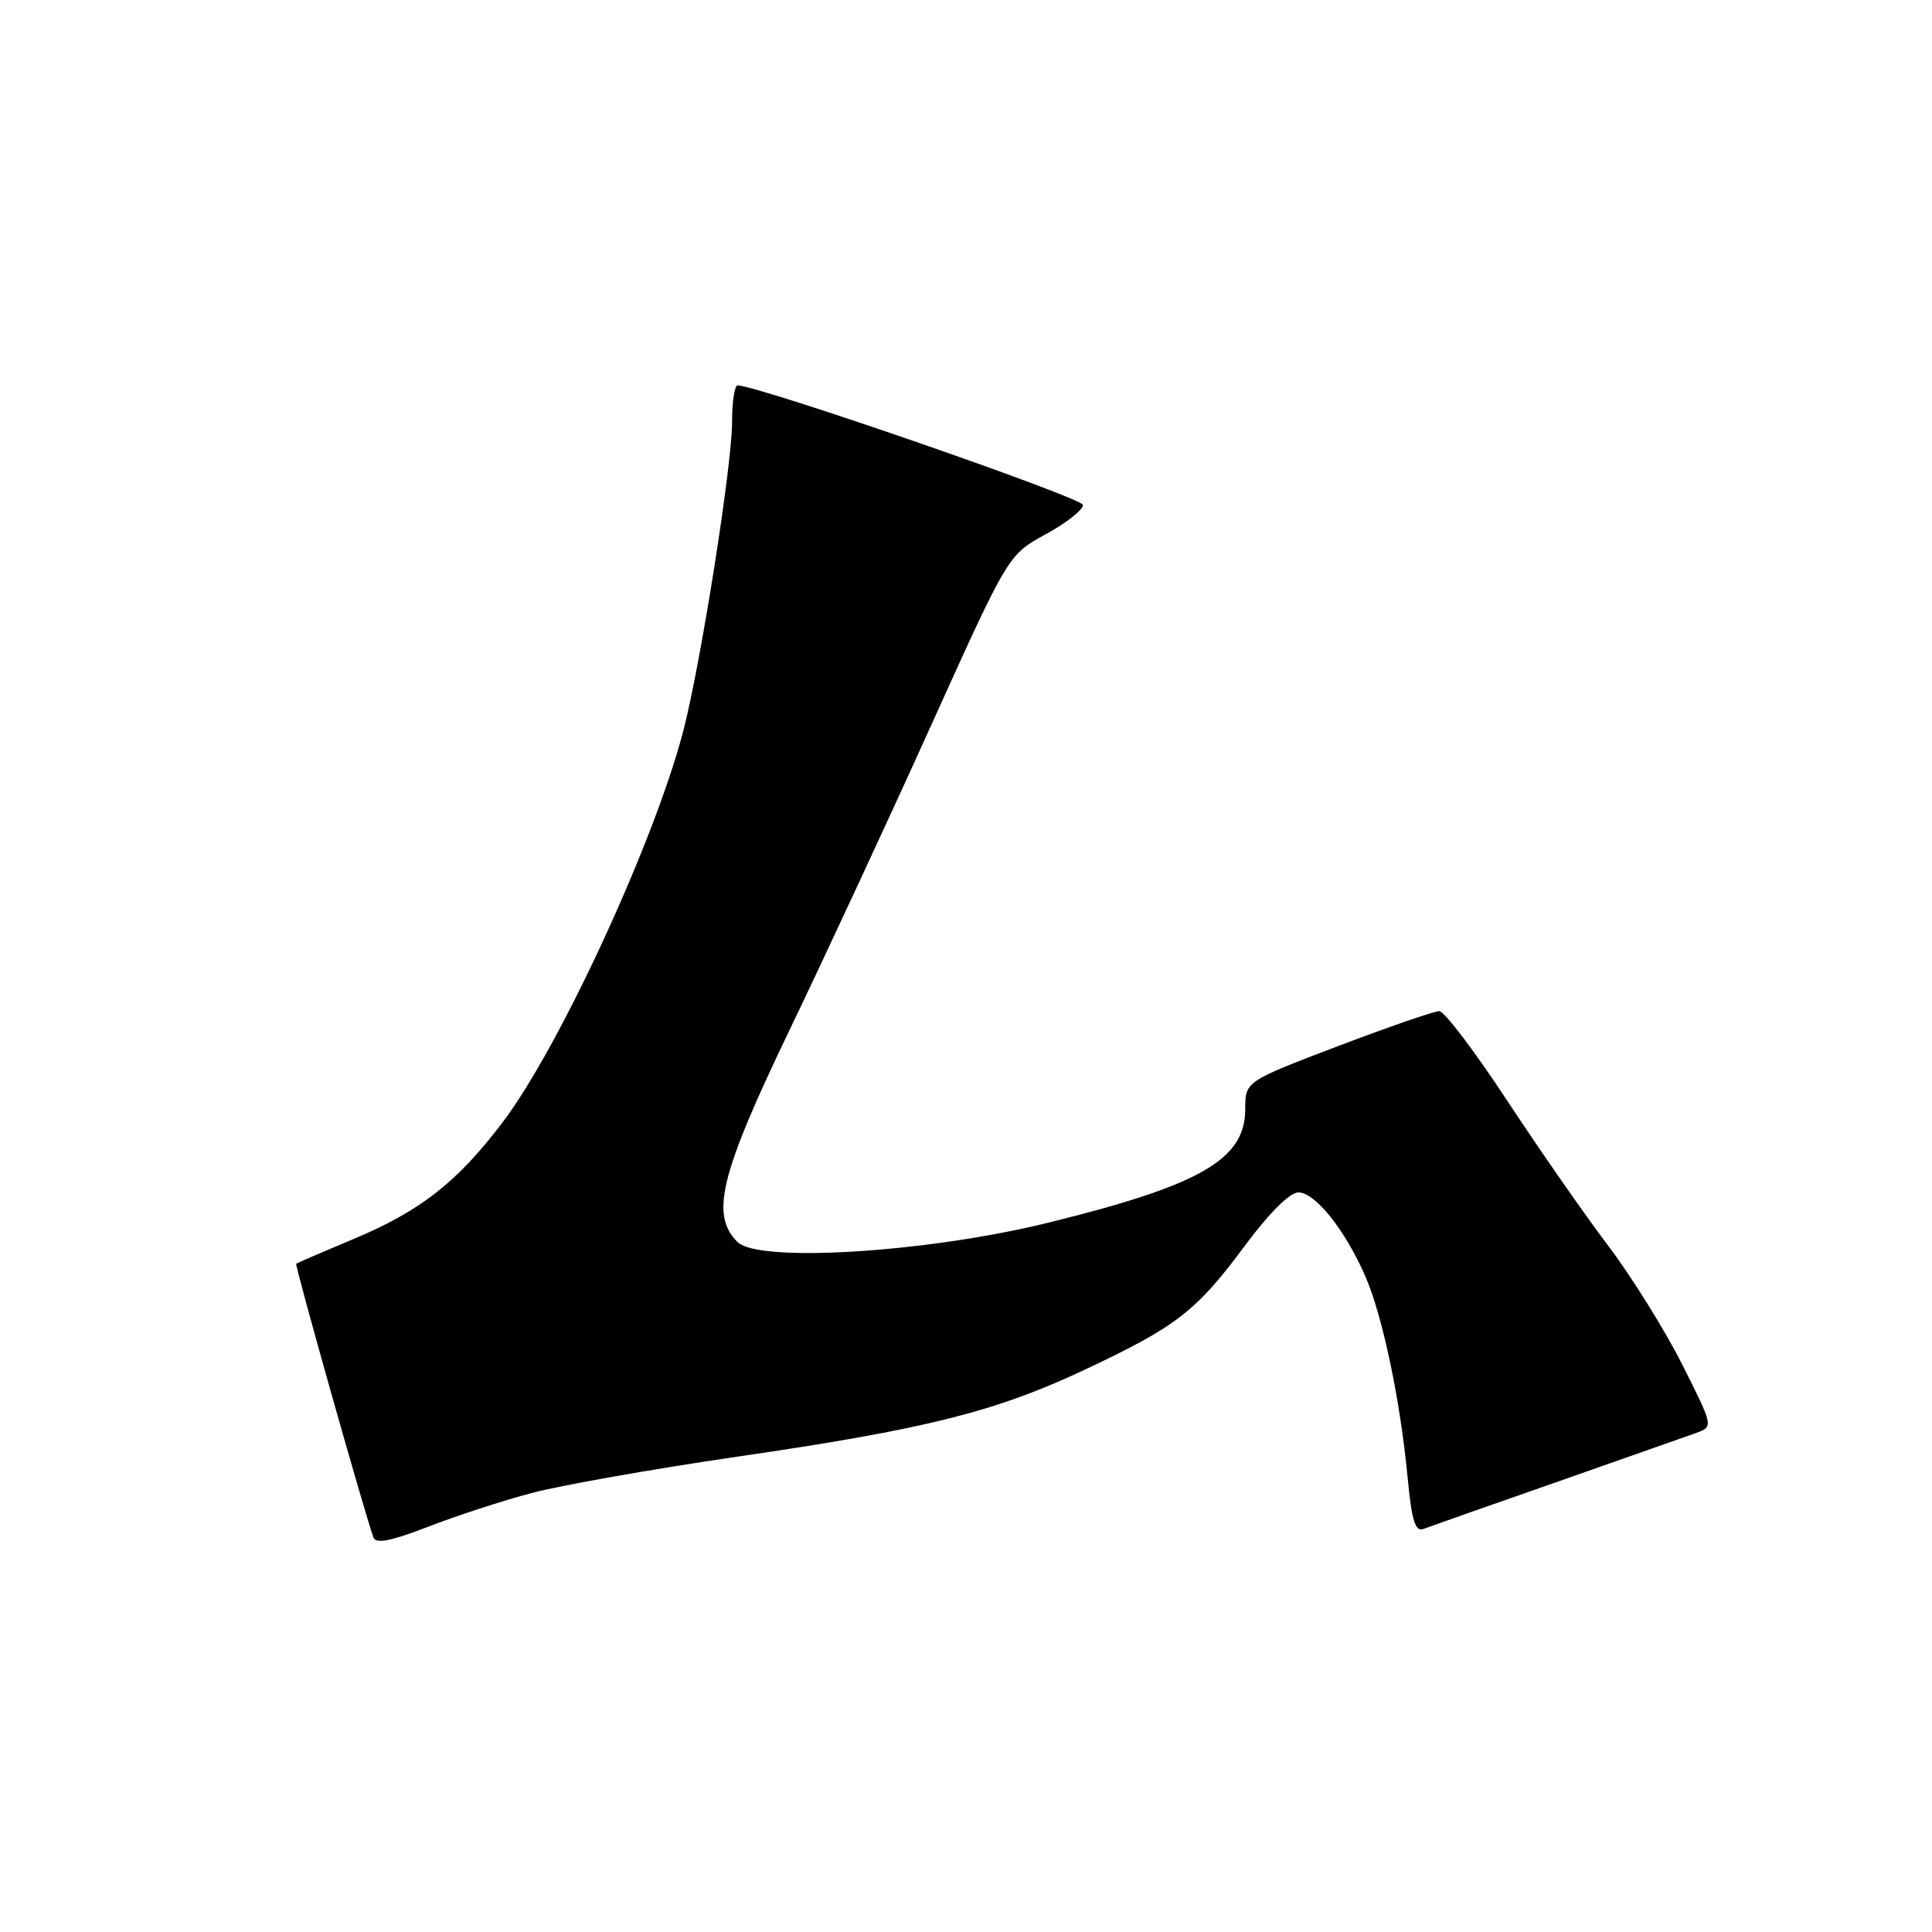 <?xml version="1.0" encoding="UTF-8" standalone="no"?>
<!DOCTYPE svg PUBLIC "-//W3C//DTD SVG 1.1//EN" "http://www.w3.org/Graphics/SVG/1.1/DTD/svg11.dtd" >
<svg xmlns="http://www.w3.org/2000/svg" xmlns:xlink="http://www.w3.org/1999/xlink" version="1.1" viewBox="0 0 256 256">
 <g >
 <path fill="currentColor"
d=" M 70.50 197.82 C 74.35 196.80 86.57 194.64 97.66 193.02 C 122.76 189.37 131.95 187.06 143.94 181.40 C 155.92 175.75 158.55 173.71 164.96 165.05 C 168.17 160.73 170.91 158.00 172.04 158.00 C 174.26 158.00 178.20 162.92 180.89 169.06 C 183.18 174.27 185.55 185.51 186.52 195.82 C 187.06 201.49 187.53 203.01 188.62 202.59 C 189.38 202.30 197.32 199.50 206.26 196.38 C 215.19 193.25 223.52 190.32 224.77 189.87 C 227.04 189.03 227.04 189.03 222.90 180.80 C 220.62 176.27 216.20 169.18 213.07 165.03 C 209.93 160.89 203.90 152.21 199.65 145.75 C 195.40 139.29 191.38 133.99 190.71 133.98 C 190.05 133.98 183.99 136.07 177.25 138.63 C 165.00 143.30 165.00 143.30 165.00 146.97 C 165.00 153.63 159.09 157.04 138.91 162.01 C 122.87 165.97 100.50 167.36 97.72 164.57 C 94.10 160.96 95.41 155.64 104.63 136.46 C 109.38 126.58 117.84 108.38 123.43 96.00 C 133.60 73.50 133.60 73.50 138.55 70.80 C 141.27 69.32 143.50 67.57 143.50 66.91 C 143.50 65.98 101.19 51.32 97.75 51.06 C 97.34 51.03 97.00 53.24 97.00 55.98 C 97.00 61.67 92.86 87.89 90.56 96.77 C 86.77 111.40 74.15 138.75 66.60 148.71 C 60.55 156.69 55.67 160.50 46.71 164.23 C 42.75 165.89 39.39 167.34 39.25 167.45 C 39.04 167.64 48.22 200.19 49.48 203.72 C 49.79 204.60 51.80 204.21 56.71 202.31 C 60.44 200.86 66.65 198.83 70.50 197.82 Z "/>
</g>
</svg>